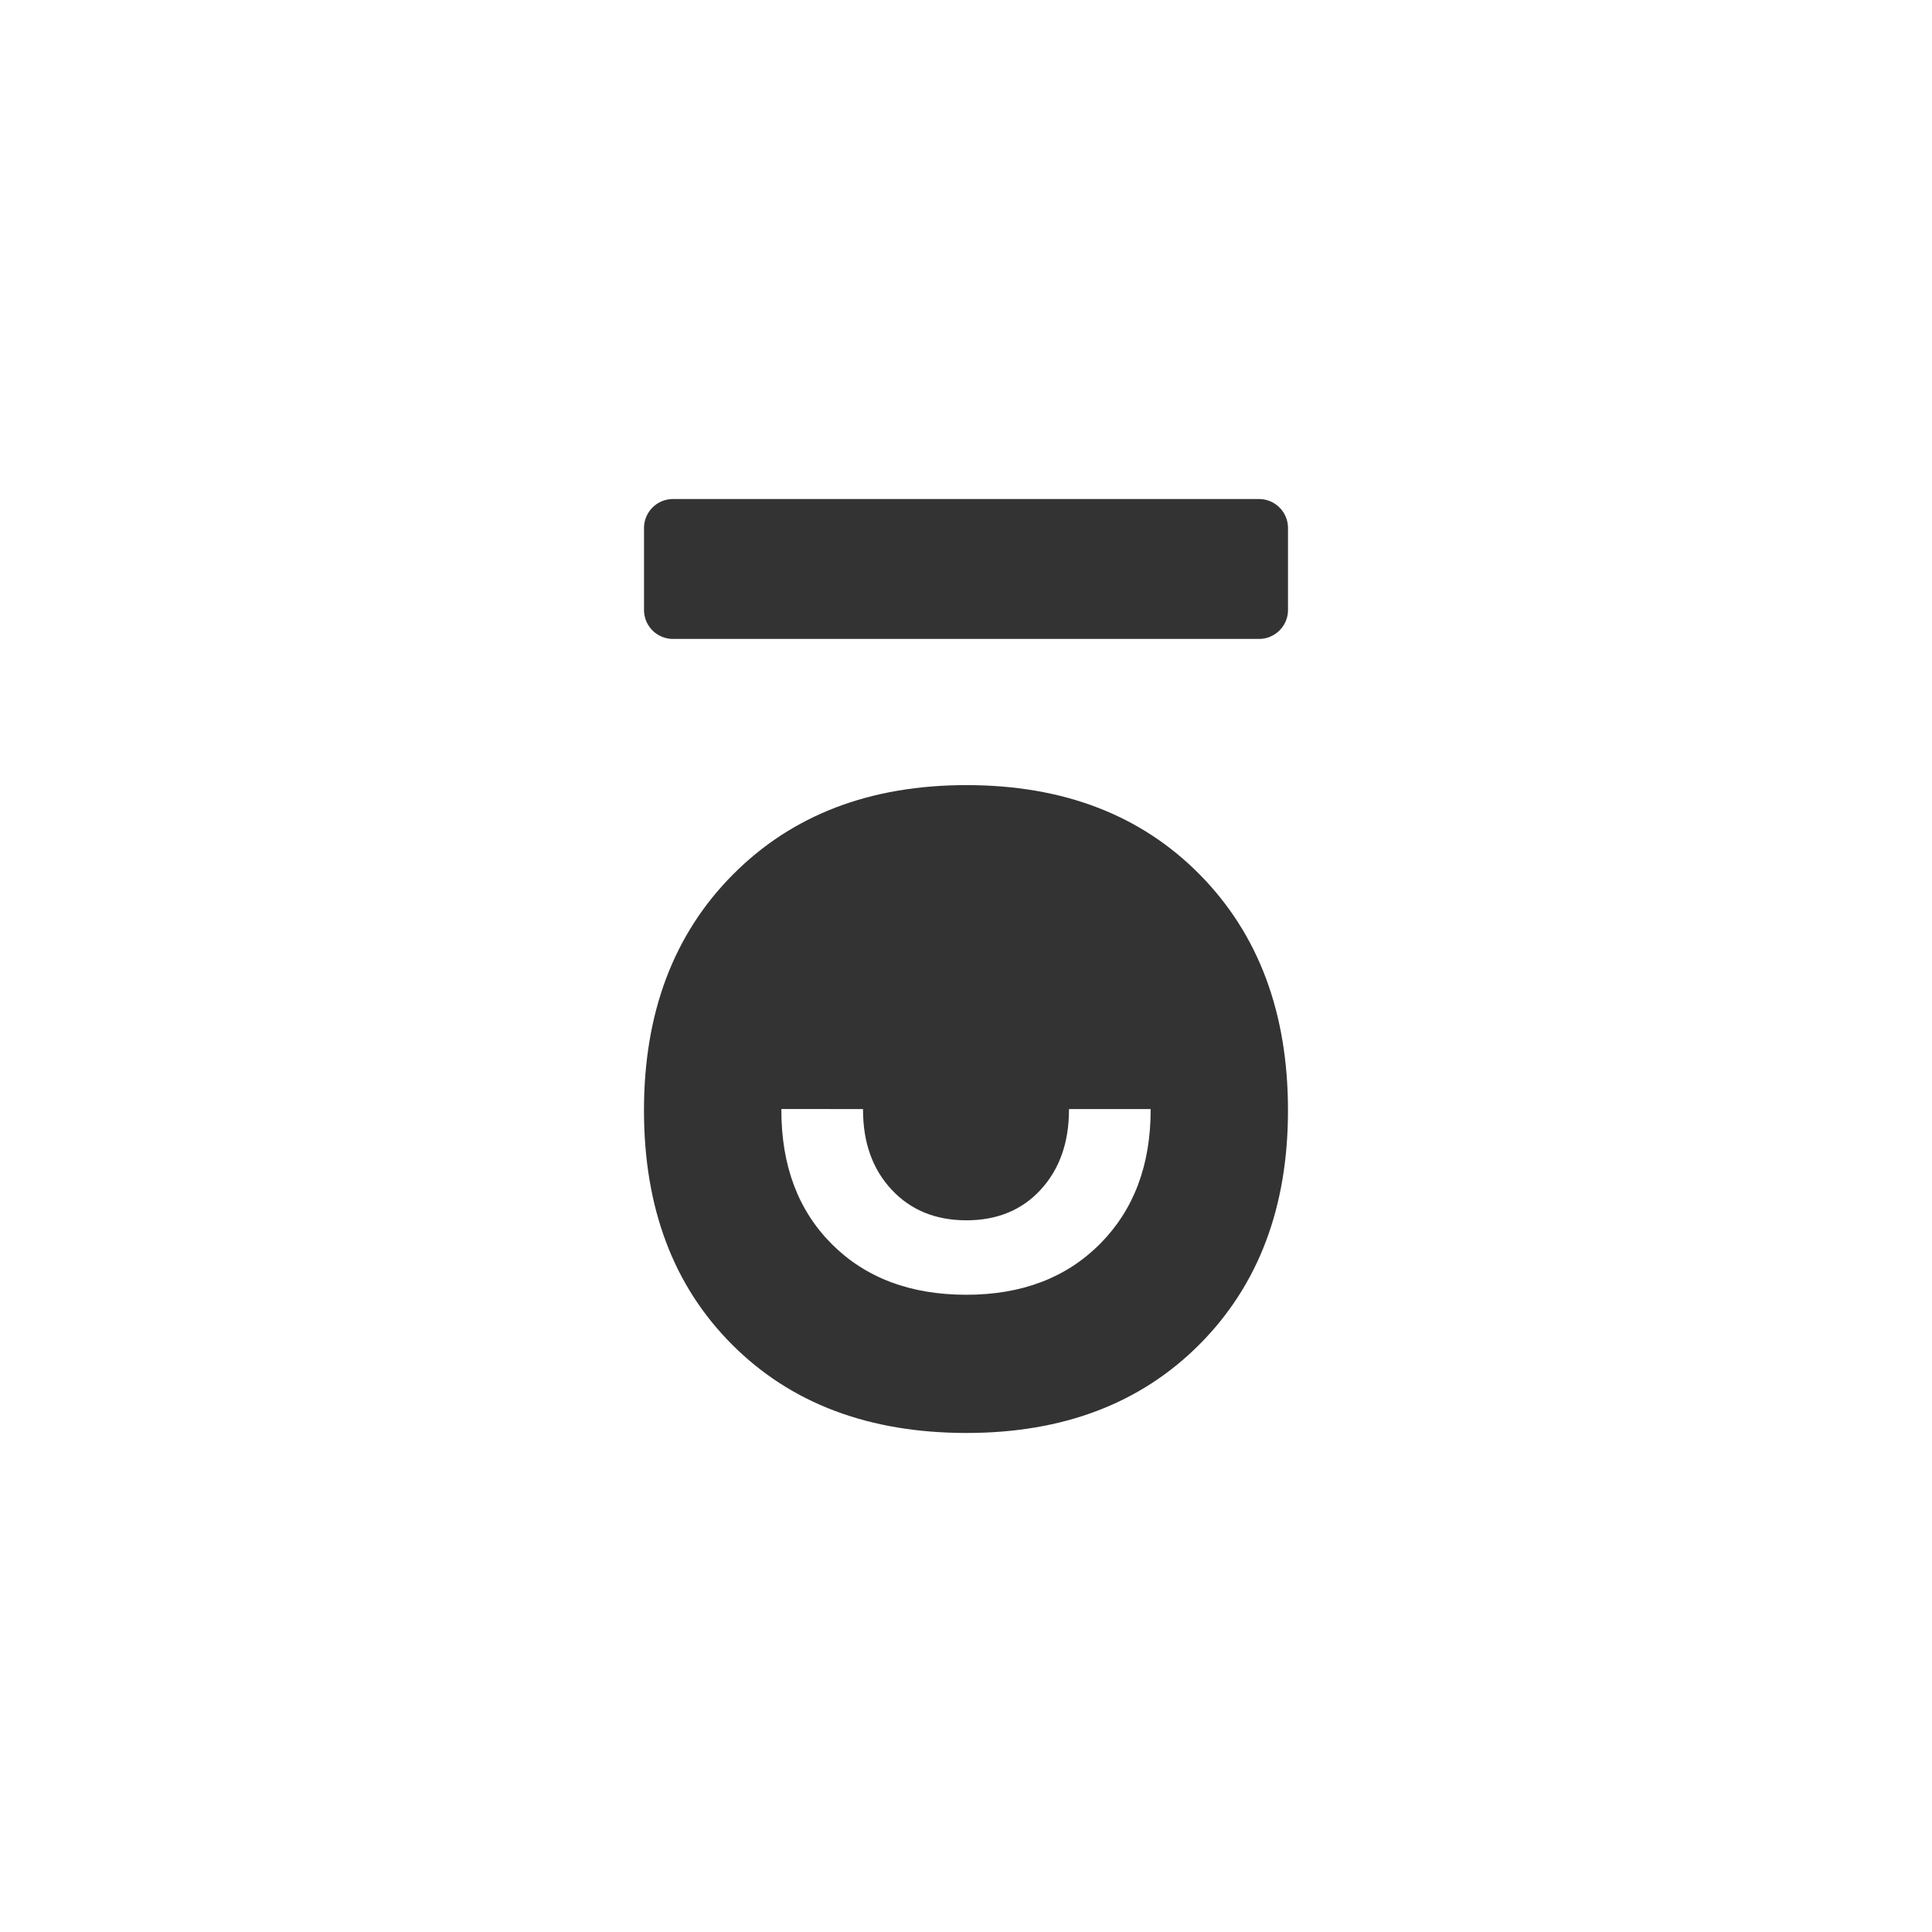 <svg id="Laag_1" data-name="Laag 1" xmlns="http://www.w3.org/2000/svg" viewBox="0 0 2000 2000"><defs><style>.cls-1{fill:#333;}</style></defs><path class="cls-1" d="M1242.05,905.41q-91.38-92.62-241.36-92.66T758.64,905.41q-92,92.63-92,244T758,1392.05q91.29,91.38,242.67,91.35,150,0,241.36-92t91.28-242Q1333.33,998,1242.05,905.41Zm-50.9,243.42q0,86-52.34,138.75t-138.47,52.75q-86.74,0-139.15-52.34t-52.34-139.16v-.75H893.4v.75q0,50.89,29.53,82.63t77.41,31.8q47.91,0,77.07-31.8t29.19-82.63v-.75h84.55Z"/><path class="cls-1" d="M1333.33,546.61v84.8a30,30,0,0,1-30,30H696.68a30,30,0,0,1-30-30v-84.8a30,30,0,0,1,30-30h606.64A30,30,0,0,1,1333.33,546.61Z"/></svg>